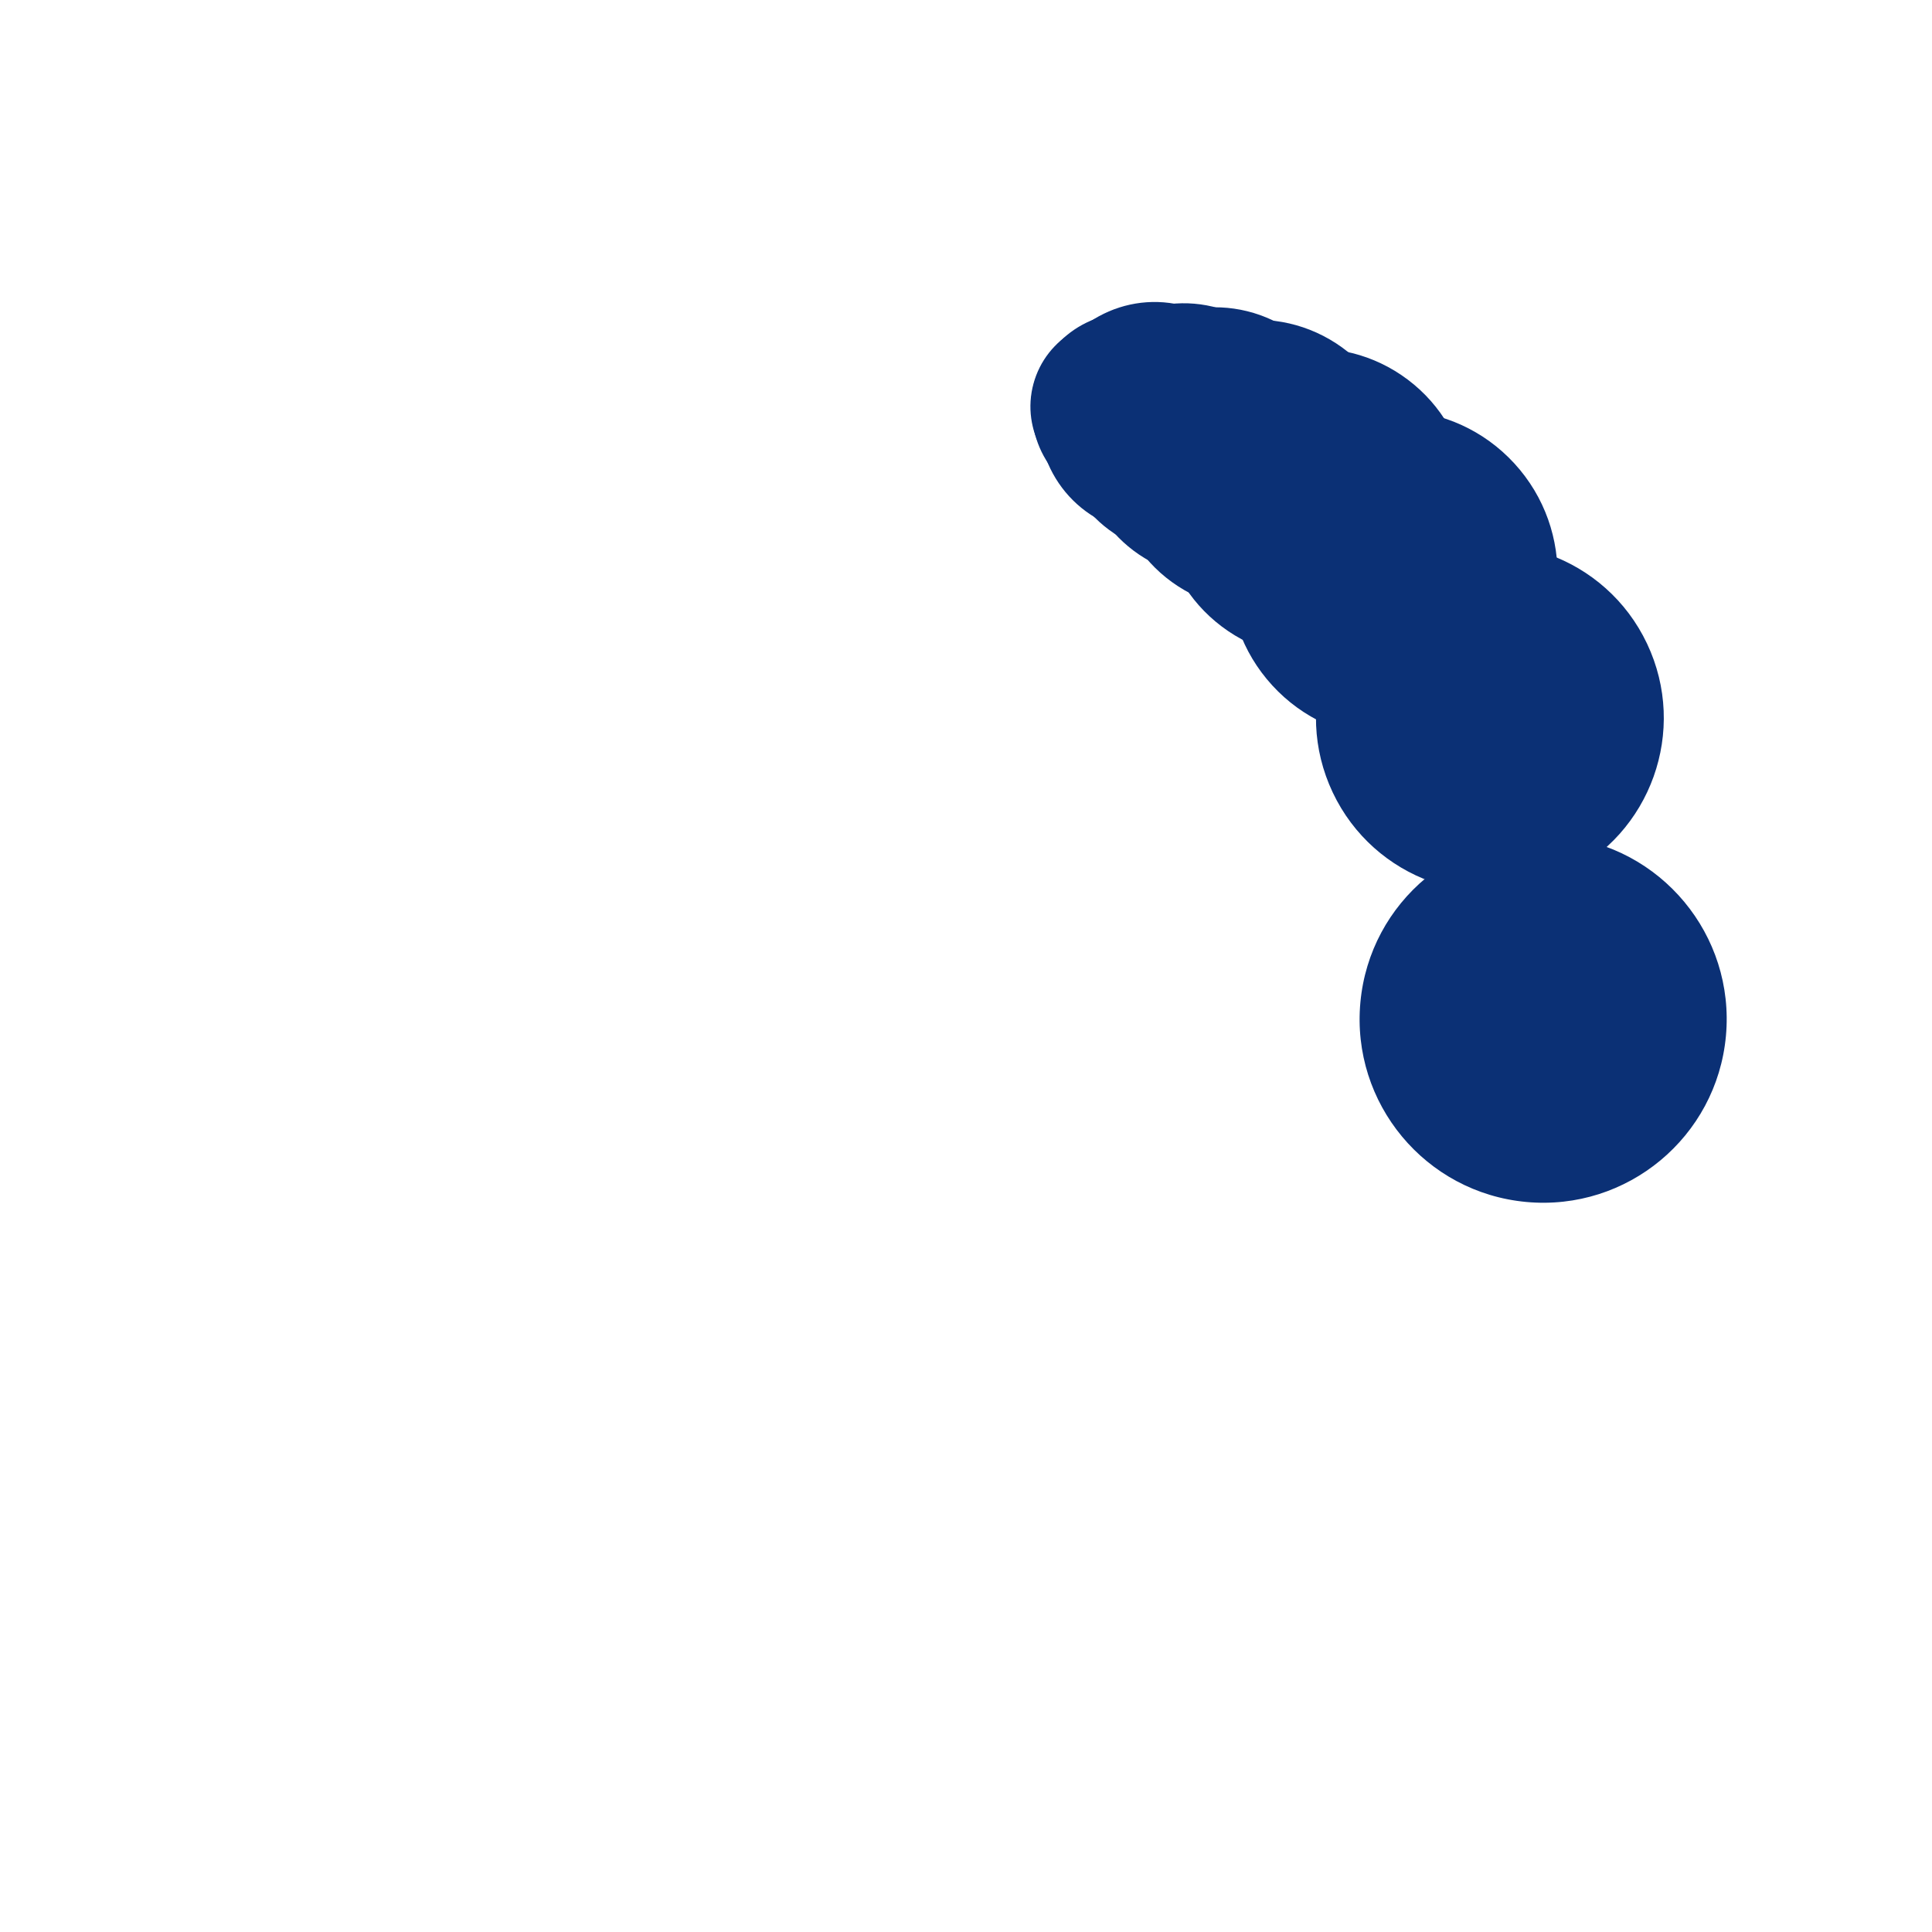 <svg width="183px"  height="183px"  xmlns="http://www.w3.org/2000/svg" viewBox="0 0 100 100" preserveAspectRatio="xMidYMid" class="lds-tail" style="background: none;"><defs class=""><filter id="tail-97566aac20e4e" x="-100%" y="-100%" width="300%" height="300%" color-interpolation-filters="sRGB" class=""><feGaussianBlur in="SourceGraphic" stdDeviation="3" class=""></feGaussianBlur><feComponentTransfer result="cutoff" class=""><feFuncA type="linear" slope="60" intercept="-40" class=""></feFuncA></feComponentTransfer></filter></defs><g ng-attr-filter="url(#{{config.filterid}})" filter="url(#tail-97566aac20e4e)" class="" transform="rotate(8.971 50 50)"><animateTransform attributeName="transform" type="rotate" calcMode="linear" values="0 50 50;360 50 50" keyTimes="0;1" dur="4s" begin="0s" repeatCount="indefinite" class=""></animateTransform><g class="" transform="rotate(86.296 50 50)"><g ng-attr-transform="translate(50 {{config.cy}})" transform="translate(50 20)" class=""><circle cx="0" cy="0" r="19" ng-attr-fill="{{config.fill}}" ng-attr-transform="scale({{config.scale}})" fill="#0b3075" transform="scale(0.5)" class=""></circle></g><animateTransform attributeName="transform" calcMode="spline" type="rotate" values="0 50 50;360 50 50" keyTimes="0;1" ng-attr-dur="{{config.speed2}}" keySplines="0.133 0 0.033 1" repeatCount="indefinite" dur="1" class=""></animateTransform></g><g class="" transform="rotate(55.702 50 50)"><g ng-attr-transform="translate(50 {{config.cy}})" transform="translate(50 20)" class=""><circle cx="0" cy="0" r="18" ng-attr-fill="{{config.fill}}" ng-attr-transform="scale({{config.scale}})" fill="#0b3075" transform="scale(0.5)" class=""></circle></g><animateTransform attributeName="transform" calcMode="spline" type="rotate" values="0 50 50;360 50 50" keyTimes="0;1" ng-attr-dur="{{config.speed2}}" keySplines="0.167 0 0.067 1" repeatCount="indefinite" dur="1" class=""></animateTransform></g><g class="" transform="rotate(38.532 50 50)"><g ng-attr-transform="translate(50 {{config.cy}})" transform="translate(50 20)" class=""><circle cx="0" cy="0" r="17" ng-attr-fill="{{config.fill}}" ng-attr-transform="scale({{config.scale}})" fill="#0b3075" transform="scale(0.5)" class=""></circle></g><animateTransform attributeName="transform" calcMode="spline" type="rotate" values="0 50 50;360 50 50" keyTimes="0;1" ng-attr-dur="{{config.speed2}}" keySplines="0.2 0 0.1 1" repeatCount="indefinite" dur="1" class=""></animateTransform></g><g class="" transform="rotate(28.025 50 50)"><g ng-attr-transform="translate(50 {{config.cy}})" transform="translate(50 20)" class=""><circle cx="0" cy="0" r="16" ng-attr-fill="{{config.fill}}" ng-attr-transform="scale({{config.scale}})" fill="#0b3075" transform="scale(0.5)" class=""></circle></g><animateTransform attributeName="transform" calcMode="spline" type="rotate" values="0 50 50;360 50 50" keyTimes="0;1" ng-attr-dur="{{config.speed2}}" keySplines="0.233 0 0.133 1" repeatCount="indefinite" dur="1" class=""></animateTransform></g><g class="" transform="rotate(21.165 50 50)"><g ng-attr-transform="translate(50 {{config.cy}})" transform="translate(50 20)" class=""><circle cx="0" cy="0" r="15" ng-attr-fill="{{config.fill}}" ng-attr-transform="scale({{config.scale}})" fill="#0b3075" transform="scale(0.5)" class=""></circle></g><animateTransform attributeName="transform" calcMode="spline" type="rotate" values="0 50 50;360 50 50" keyTimes="0;1" ng-attr-dur="{{config.speed2}}" keySplines="0.267 0 0.167 1" repeatCount="indefinite" dur="1" class=""></animateTransform></g><g class="" transform="rotate(16.458 50 50)"><g ng-attr-transform="translate(50 {{config.cy}})" transform="translate(50 20)" class=""><circle cx="0" cy="0" r="14" ng-attr-fill="{{config.fill}}" ng-attr-transform="scale({{config.scale}})" fill="#0b3075" transform="scale(0.5)" class=""></circle></g><animateTransform attributeName="transform" calcMode="spline" type="rotate" values="0 50 50;360 50 50" keyTimes="0;1" ng-attr-dur="{{config.speed2}}" keySplines="0.3 0 0.2 1" repeatCount="indefinite" dur="1" class=""></animateTransform></g><g class="" transform="rotate(13.098 50 50)"><g ng-attr-transform="translate(50 {{config.cy}})" transform="translate(50 20)" class=""><circle cx="0" cy="0" r="13" ng-attr-fill="{{config.fill}}" ng-attr-transform="scale({{config.scale}})" fill="#0b3075" transform="scale(0.5)" class=""></circle></g><animateTransform attributeName="transform" calcMode="spline" type="rotate" values="0 50 50;360 50 50" keyTimes="0;1" ng-attr-dur="{{config.speed2}}" keySplines="0.333 0 0.233 1" repeatCount="indefinite" dur="1" class=""></animateTransform></g><g class="" transform="rotate(10.017 50 50)"><g ng-attr-transform="translate(50 {{config.cy}})" transform="translate(50 20)" class=""><circle cx="0" cy="0" r="12" ng-attr-fill="{{config.fill}}" ng-attr-transform="scale({{config.scale}})" fill="#0b3075" transform="scale(0.5)" class=""></circle></g><animateTransform attributeName="transform" calcMode="spline" type="rotate" values="0 50 50;360 50 50" keyTimes="0;1" ng-attr-dur="{{config.speed2}}" keySplines="0.367 0 0.267 1" repeatCount="indefinite" dur="1" class=""></animateTransform></g><g class="" transform="rotate(8.753 50 50)"><g ng-attr-transform="translate(50 {{config.cy}})" transform="translate(50 20)" class=""><circle cx="0" cy="0" r="11" ng-attr-fill="{{config.fill}}" ng-attr-transform="scale({{config.scale}})" fill="#0b3075" transform="scale(0.5)" class=""></circle></g><animateTransform attributeName="transform" calcMode="spline" type="rotate" values="0 50 50;360 50 50" keyTimes="0;1" ng-attr-dur="{{config.speed2}}" keySplines="0.4 0 0.3 1" repeatCount="indefinite" dur="1" class=""></animateTransform></g><g class="" transform="rotate(7.307 50 50)"><g ng-attr-transform="translate(50 {{config.cy}})" transform="translate(50 20)" class=""><circle cx="0" cy="0" r="10" ng-attr-fill="{{config.fill}}" ng-attr-transform="scale({{config.scale}})" fill="#0b3075" transform="scale(0.5)" class=""></circle></g><animateTransform attributeName="transform" calcMode="spline" type="rotate" values="0 50 50;360 50 50" keyTimes="0;1" ng-attr-dur="{{config.speed2}}" keySplines="0.433 0 0.333 1" repeatCount="indefinite" dur="1" class=""></animateTransform></g><g class="" transform="rotate(6.169 50 50)"><g ng-attr-transform="translate(50 {{config.cy}})" transform="translate(50 20)" class=""><circle cx="0" cy="0" r="9" ng-attr-fill="{{config.fill}}" ng-attr-transform="scale({{config.scale}})" fill="#0b3075" transform="scale(0.5)" class=""></circle></g><animateTransform attributeName="transform" calcMode="spline" type="rotate" values="0 50 50;360 50 50" keyTimes="0;1" ng-attr-dur="{{config.speed2}}" keySplines="0.467 0 0.367 1" repeatCount="indefinite" dur="1" class=""></animateTransform></g><g class="" transform="rotate(5.258 50 50)"><g ng-attr-transform="translate(50 {{config.cy}})" transform="translate(50 20)" class=""><circle cx="0" cy="0" r="8" ng-attr-fill="{{config.fill}}" ng-attr-transform="scale({{config.scale}})" fill="#0b3075" transform="scale(0.5)" class=""></circle></g><animateTransform attributeName="transform" calcMode="spline" type="rotate" values="0 50 50;360 50 50" keyTimes="0;1" ng-attr-dur="{{config.speed2}}" keySplines="0.5 0 0.4 1" repeatCount="indefinite" dur="1" class=""></animateTransform></g><g class="" transform="rotate(4.52 50 50)"><g ng-attr-transform="translate(50 {{config.cy}})" transform="translate(50 20)" class=""><circle cx="0" cy="0" r="7" ng-attr-fill="{{config.fill}}" ng-attr-transform="scale({{config.scale}})" fill="#0b3075" transform="scale(0.5)" class=""></circle></g><animateTransform attributeName="transform" calcMode="spline" type="rotate" values="0 50 50;360 50 50" keyTimes="0;1" ng-attr-dur="{{config.speed2}}" keySplines="0.533 0 0.433 1" repeatCount="indefinite" dur="1" class=""></animateTransform></g><g class="" transform="rotate(3.914 50 50)"><g ng-attr-transform="translate(50 {{config.cy}})" transform="translate(50 20)" class=""><circle cx="0" cy="0" r="6" ng-attr-fill="{{config.fill}}" ng-attr-transform="scale({{config.scale}})" fill="#0b3075" transform="scale(0.5)" class=""></circle></g><animateTransform attributeName="transform" calcMode="spline" type="rotate" values="0 50 50;360 50 50" keyTimes="0;1" ng-attr-dur="{{config.speed2}}" keySplines="0.567 0 0.467 1" repeatCount="indefinite" dur="1" class=""></animateTransform></g><g class="" transform="rotate(3.412 50 50)"><g ng-attr-transform="translate(50 {{config.cy}})" transform="translate(50 20)" class=""><circle cx="0" cy="0" r="5" ng-attr-fill="{{config.fill}}" ng-attr-transform="scale({{config.scale}})" fill="#0b3075" transform="scale(0.5)" class=""></circle></g><animateTransform attributeName="transform" calcMode="spline" type="rotate" values="0 50 50;360 50 50" keyTimes="0;1" ng-attr-dur="{{config.speed2}}" keySplines="0.6 0 0.5 1" repeatCount="indefinite" dur="1" class=""></animateTransform></g><g class="" transform="rotate(2.991 50 50)"><g ng-attr-transform="translate(50 {{config.cy}})" transform="translate(50 20)" class=""><circle cx="0" cy="0" r="4" ng-attr-fill="{{config.fill}}" ng-attr-transform="scale({{config.scale}})" fill="#0b3075" transform="scale(0.5)" class=""></circle></g><animateTransform attributeName="transform" calcMode="spline" type="rotate" values="0 50 50;360 50 50" keyTimes="0;1" ng-attr-dur="{{config.speed2}}" keySplines="0.633 0 0.533 1" repeatCount="indefinite" dur="1" class=""></animateTransform></g><g class="" transform="rotate(2.635 50 50)"><g ng-attr-transform="translate(50 {{config.cy}})" transform="translate(50 20)" class=""><circle cx="0" cy="0" r="3" ng-attr-fill="{{config.fill}}" ng-attr-transform="scale({{config.scale}})" fill="#0b3075" transform="scale(0.5)" class=""></circle></g><animateTransform attributeName="transform" calcMode="spline" type="rotate" values="0 50 50;360 50 50" keyTimes="0;1" ng-attr-dur="{{config.speed2}}" keySplines="0.667 0 0.567 1" repeatCount="indefinite" dur="1" class=""></animateTransform></g><g class="" transform="rotate(2.637 50 50)"><g ng-attr-transform="translate(50 {{config.cy}})" transform="translate(50 20)" class=""><circle cx="0" cy="0" r="2" ng-attr-fill="{{config.fill}}" ng-attr-transform="scale({{config.scale}})" fill="#0b3075" transform="scale(0.5)" class=""></circle></g><animateTransform attributeName="transform" calcMode="spline" type="rotate" values="0 50 50;360 50 50" keyTimes="0;1" ng-attr-dur="{{config.speed2}}" keySplines="0.7 0 0.6 1" repeatCount="indefinite" dur="1" class=""></animateTransform></g><g class="" transform="rotate(2.392 50 50)"><g ng-attr-transform="translate(50 {{config.cy}})" transform="translate(50 20)" class=""><circle cx="0" cy="0" r="1" ng-attr-fill="{{config.fill}}" ng-attr-transform="scale({{config.scale}})" fill="#0b3075" transform="scale(0.5)" class=""></circle></g><animateTransform attributeName="transform" calcMode="spline" type="rotate" values="0 50 50;360 50 50" keyTimes="0;1" ng-attr-dur="{{config.speed2}}" keySplines="0.733 0 0.633 1" repeatCount="indefinite" dur="1" class=""></animateTransform></g><g class="" transform="rotate(2.18 50 50)"><g ng-attr-transform="translate(50 {{config.cy}})" transform="translate(50 20)" class=""><circle cx="0" cy="0" r="0" ng-attr-fill="{{config.fill}}" ng-attr-transform="scale({{config.scale}})" fill="#0b3075" transform="scale(0.5)" class=""></circle></g><animateTransform attributeName="transform" calcMode="spline" type="rotate" values="0 50 50;360 50 50" keyTimes="0;1" ng-attr-dur="{{config.speed2}}" keySplines="0.767 0 0.667 1" repeatCount="indefinite" dur="1" class=""></animateTransform></g></g></svg>